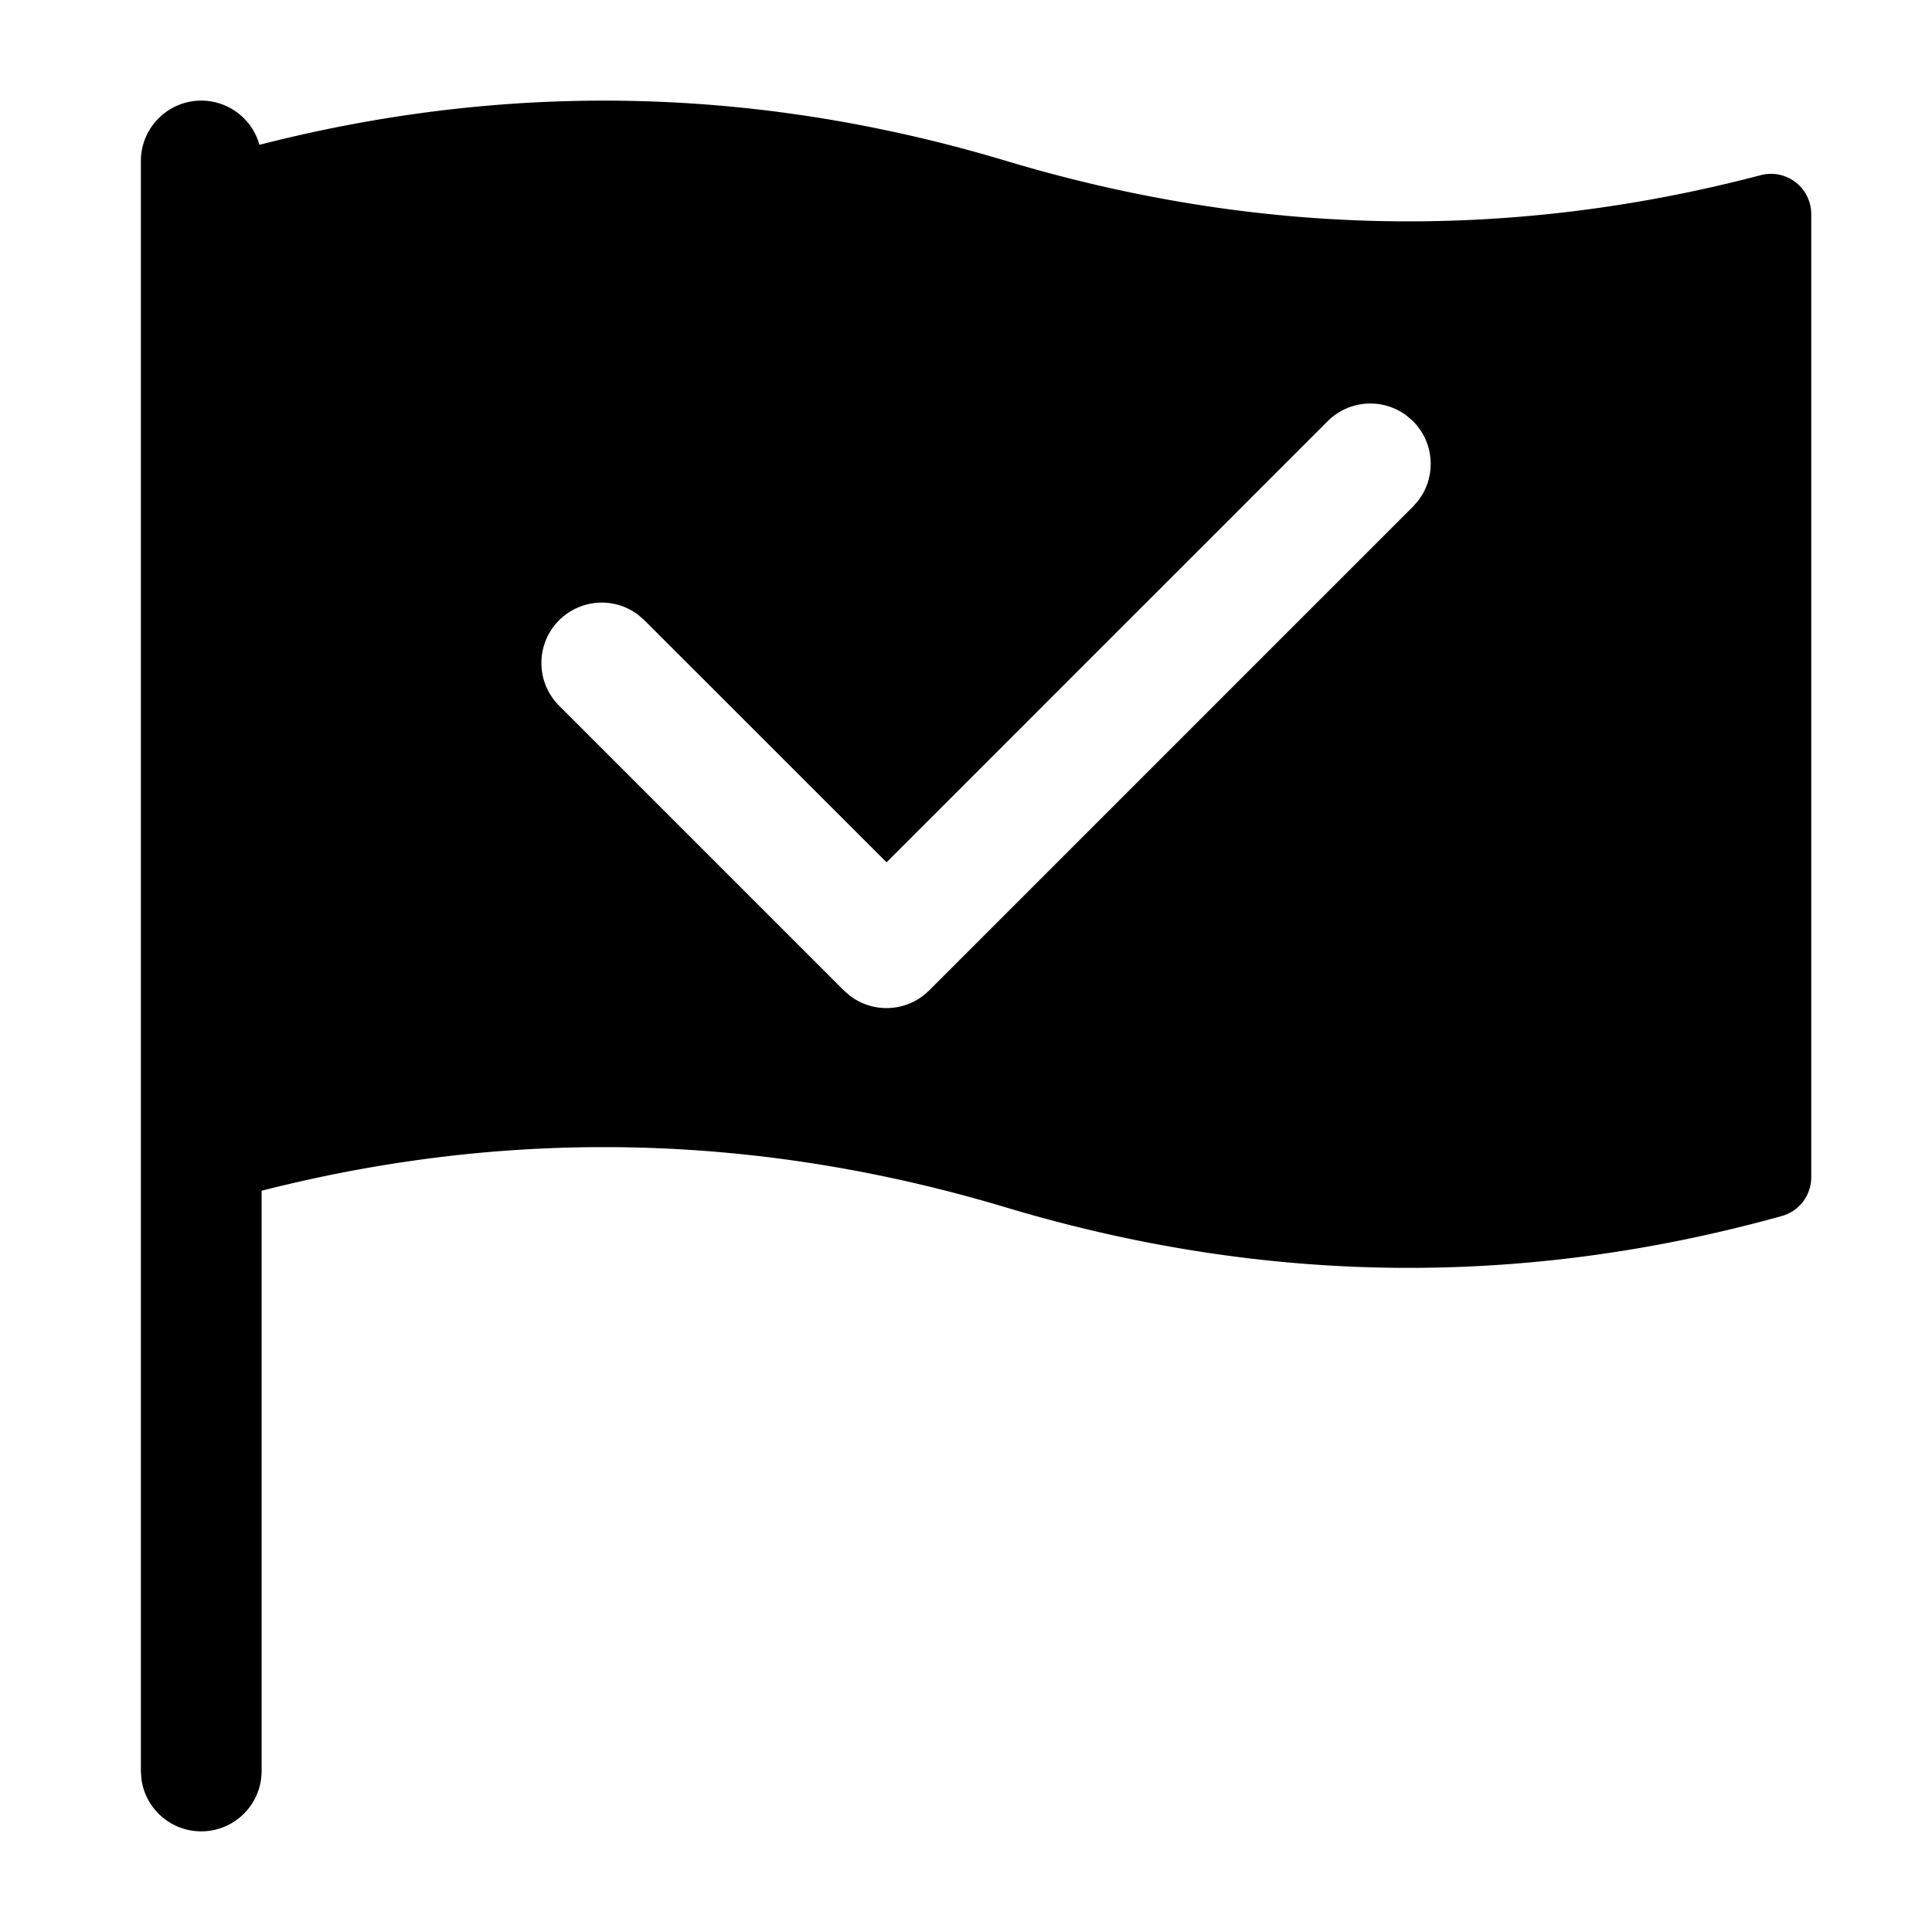 <?xml version="1.0" standalone="no"?><!DOCTYPE svg PUBLIC "-//W3C//DTD SVG 1.1//EN" "http://www.w3.org/Graphics/SVG/1.1/DTD/svg11.dtd"><svg t="1607500385638" class="icon" viewBox="0 0 1024 1024" version="1.1" xmlns="http://www.w3.org/2000/svg" p-id="1183" xmlns:xlink="http://www.w3.org/1999/xlink" width="200" height="200"><defs><style type="text/css"></style></defs><path d="M106.667 53.333a32 32 0 0 1 31.701 27.648L138.667 85.333v853.333a32 32 0 0 1-63.701 4.352L74.667 938.667V85.333a32 32 0 0 1 32-32z" p-id="1184"></path><path d="M533.461 85.333c133.248 39.979 266.496 42.496 399.787 7.509a21.333 21.333 0 0 1 26.752 20.651v510.464a21.333 21.333 0 0 1-15.616 20.565c-137.003 38.101-274.048 36.565-411.051-4.523-142.208-42.667-284.459-42.667-426.667 0V85.333c142.421-42.667 284.672-42.667 426.795 0z m212.181 135.04a32 32 0 0 0-41.941 2.859l-233.813 233.813-128.256-128.213-3.243-2.859a32 32 0 0 0-41.984 48.128l150.827 150.827 3.285 2.859a32 32 0 0 0 41.984-2.859l256.427-256.427 2.859-3.285a32 32 0 0 0-2.859-41.984z" p-id="1185"></path></svg>